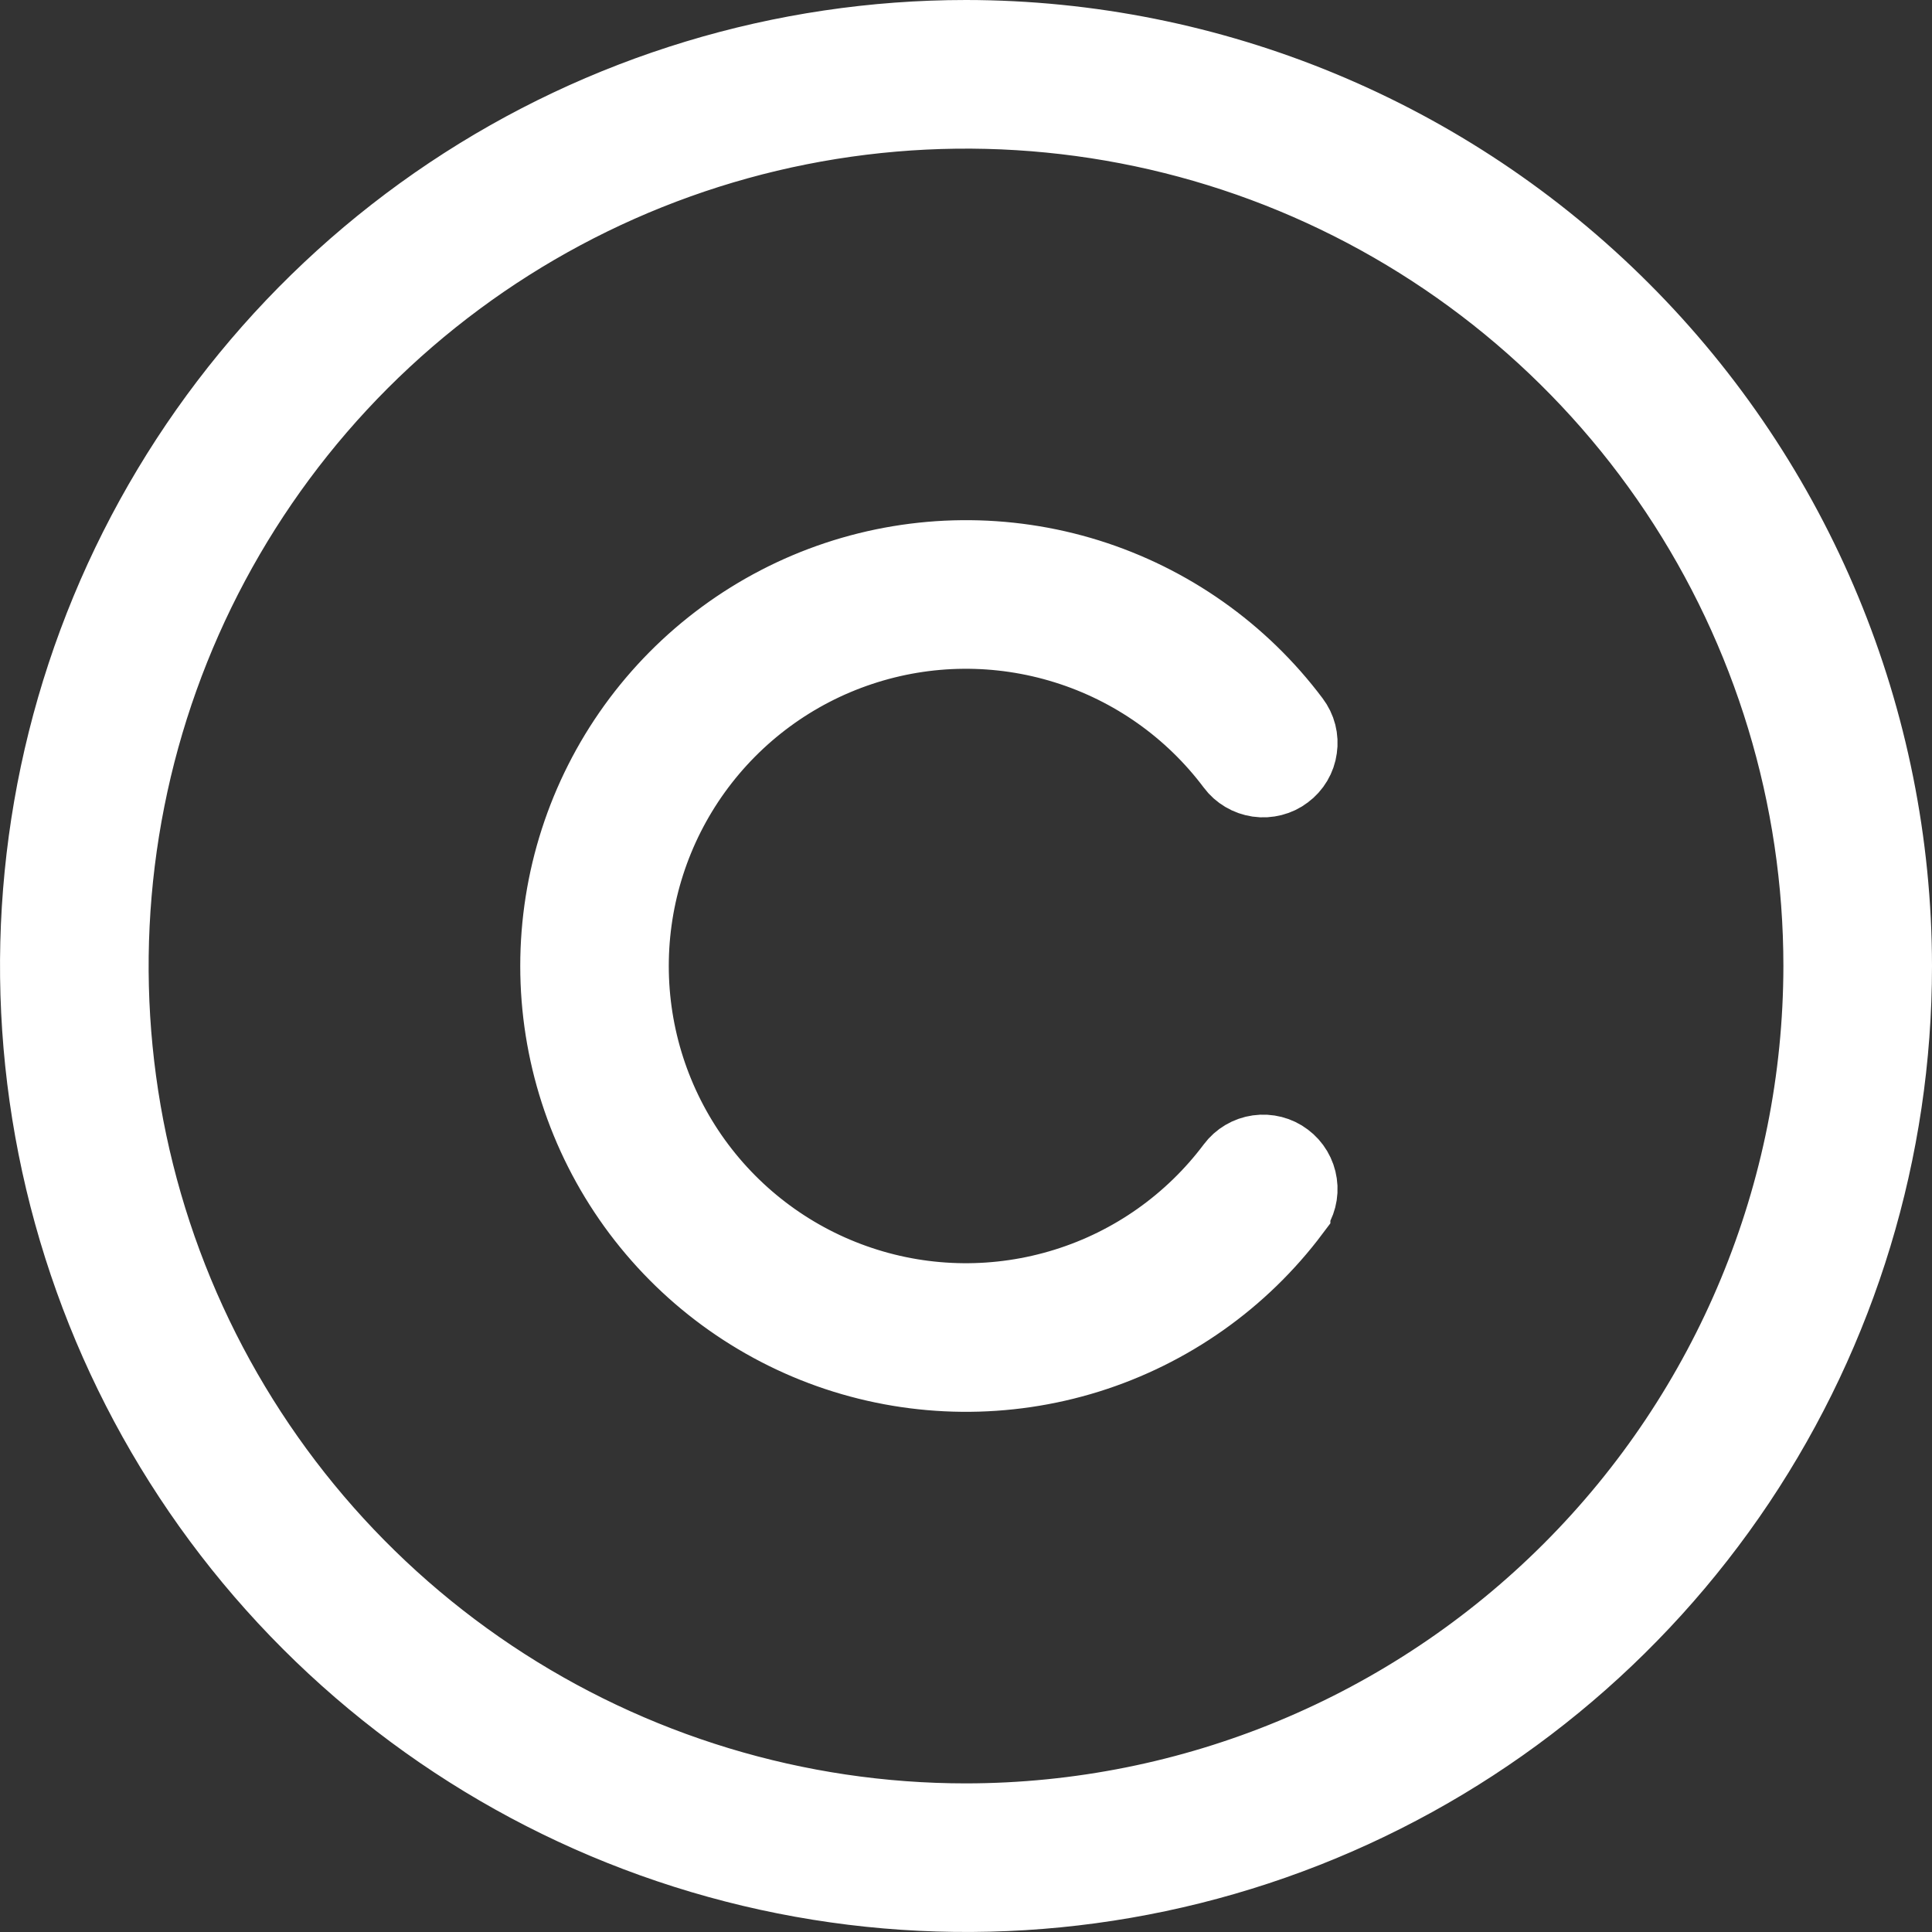 <svg width="25" height="25" viewBox="0 0 25 25" fill="none" xmlns="http://www.w3.org/2000/svg">
<rect x="0" y="0" width="25" height="25" fill="#333333" stroke="none"/>
<path d="M12.5 23.577H12.501C15.437 23.574 18.253 22.405 20.329 20.329C22.406 18.253 23.574 15.437 23.577 12.501V12.5C23.577 10.309 22.927 8.168 21.71 6.346C20.493 4.524 18.763 3.105 16.739 2.266C14.715 1.428 12.488 1.209 10.339 1.636C8.19 2.063 6.217 3.118 4.667 4.667C3.118 6.217 2.063 8.19 1.636 10.339C1.209 12.488 1.428 14.715 2.266 16.739C3.105 18.763 4.524 20.493 6.346 21.71C8.168 22.927 10.309 23.577 12.5 23.577ZM16.715 15.662L16.715 15.663C16.052 16.547 15.127 17.2 14.071 17.53C13.015 17.859 11.883 17.848 10.834 17.499C9.785 17.149 8.873 16.478 8.226 15.581C7.58 14.684 7.232 13.606 7.232 12.5C7.232 11.394 7.58 10.316 8.226 9.419C8.873 8.522 9.785 7.851 10.834 7.501C11.883 7.152 13.015 7.141 14.071 7.47C15.127 7.8 16.052 8.453 16.715 9.337L16.715 9.337C16.752 9.386 16.779 9.441 16.794 9.5C16.809 9.559 16.812 9.62 16.803 9.68C16.795 9.74 16.775 9.798 16.744 9.85C16.713 9.902 16.672 9.948 16.623 9.984C16.575 10.021 16.52 10.047 16.461 10.062C16.402 10.077 16.341 10.081 16.281 10.072C16.221 10.063 16.163 10.043 16.111 10.012C16.059 9.981 16.013 9.941 15.977 9.892C15.43 9.162 14.666 8.623 13.796 8.352C12.925 8.08 11.991 8.088 11.126 8.377C10.26 8.665 9.508 9.219 8.974 9.959C8.441 10.699 8.154 11.588 8.154 12.5C8.154 13.412 8.441 14.301 8.974 15.041C9.508 15.781 10.26 16.335 11.126 16.623C11.991 16.912 12.925 16.92 13.796 16.648C14.667 16.377 15.43 15.837 15.977 15.108C16.05 15.01 16.16 14.945 16.281 14.928C16.402 14.911 16.526 14.942 16.623 15.016C16.721 15.089 16.786 15.199 16.803 15.32C16.821 15.441 16.789 15.565 16.715 15.662ZM5.833 2.522C7.806 1.204 10.126 0.5 12.5 0.5C15.681 0.503 18.732 1.769 20.981 4.019C23.231 6.268 24.497 9.319 24.5 12.501C24.5 14.874 23.796 17.194 22.478 19.167C21.159 21.14 19.285 22.678 17.092 23.587C14.899 24.495 12.487 24.732 10.159 24.269C7.831 23.806 5.693 22.663 4.015 20.985C2.336 19.307 1.194 17.169 0.731 14.841C0.268 12.513 0.505 10.101 1.413 7.908C2.322 5.715 3.86 3.841 5.833 2.522Z" fill="#597053" stroke="white"/>
</svg>
